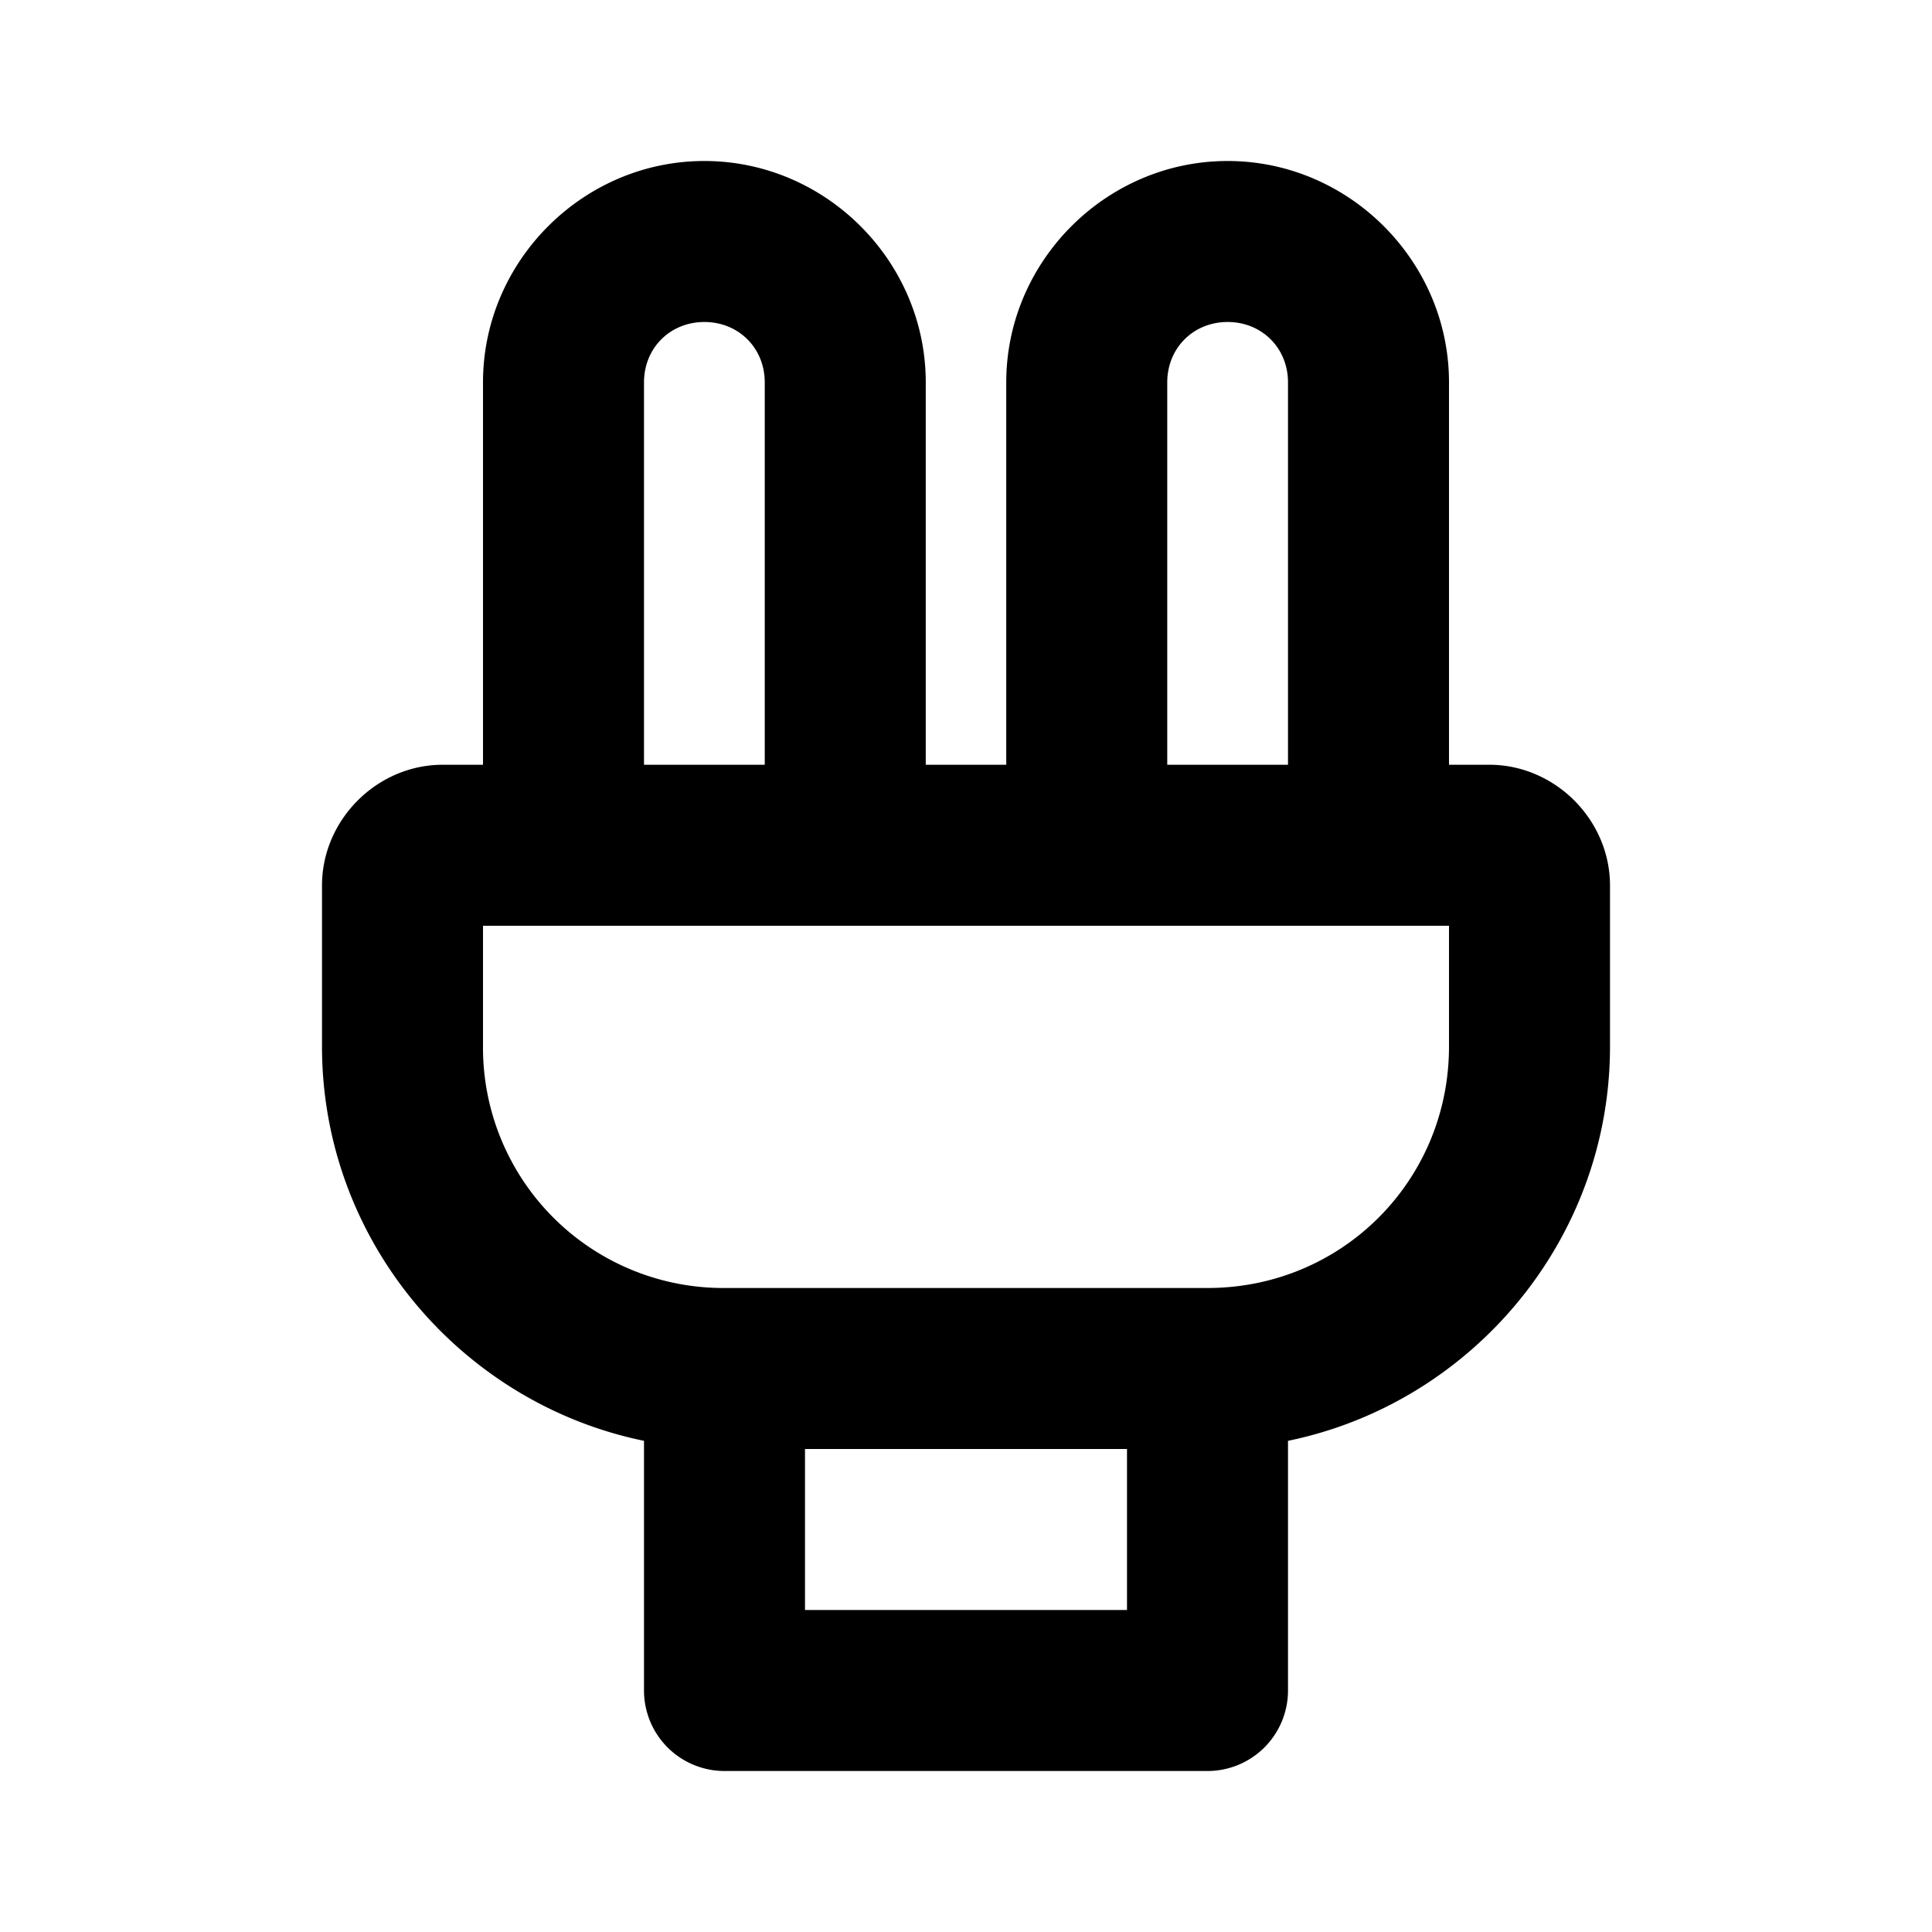 <svg xmlns="http://www.w3.org/2000/svg" width="48" height="48" viewBox="0 0 48 48"><path d="M17.5 4C14.486 4 12 6.486 12 9.5V19h-1c-1.633 0-3 1.367-3 3v4c0 4.815 3.45 8.863 8 9.797V42a2 2 0 0 0 2 2h12a2 2 0 0 0 2-2v-6.203c4.55-.934 8-4.982 8-9.797v-4c0-1.633-1.367-3-3-3h-1V9.5C36 6.486 33.514 4 30.5 4S25 6.486 25 9.5V19h-2V9.5C23 6.486 20.514 4 17.5 4zm0 4c.852 0 1.5.648 1.5 1.5V19h-3V9.5c0-.852.648-1.5 1.5-1.5zm13 0c.852 0 1.5.648 1.5 1.5V19h-3V9.5c0-.852.648-1.5 1.5-1.5zM12 23h24v3c0 3.337-2.663 6-6 6H18a5.97 5.97 0 0 1-6-6zm8 13h8v4h-8z"/></svg>